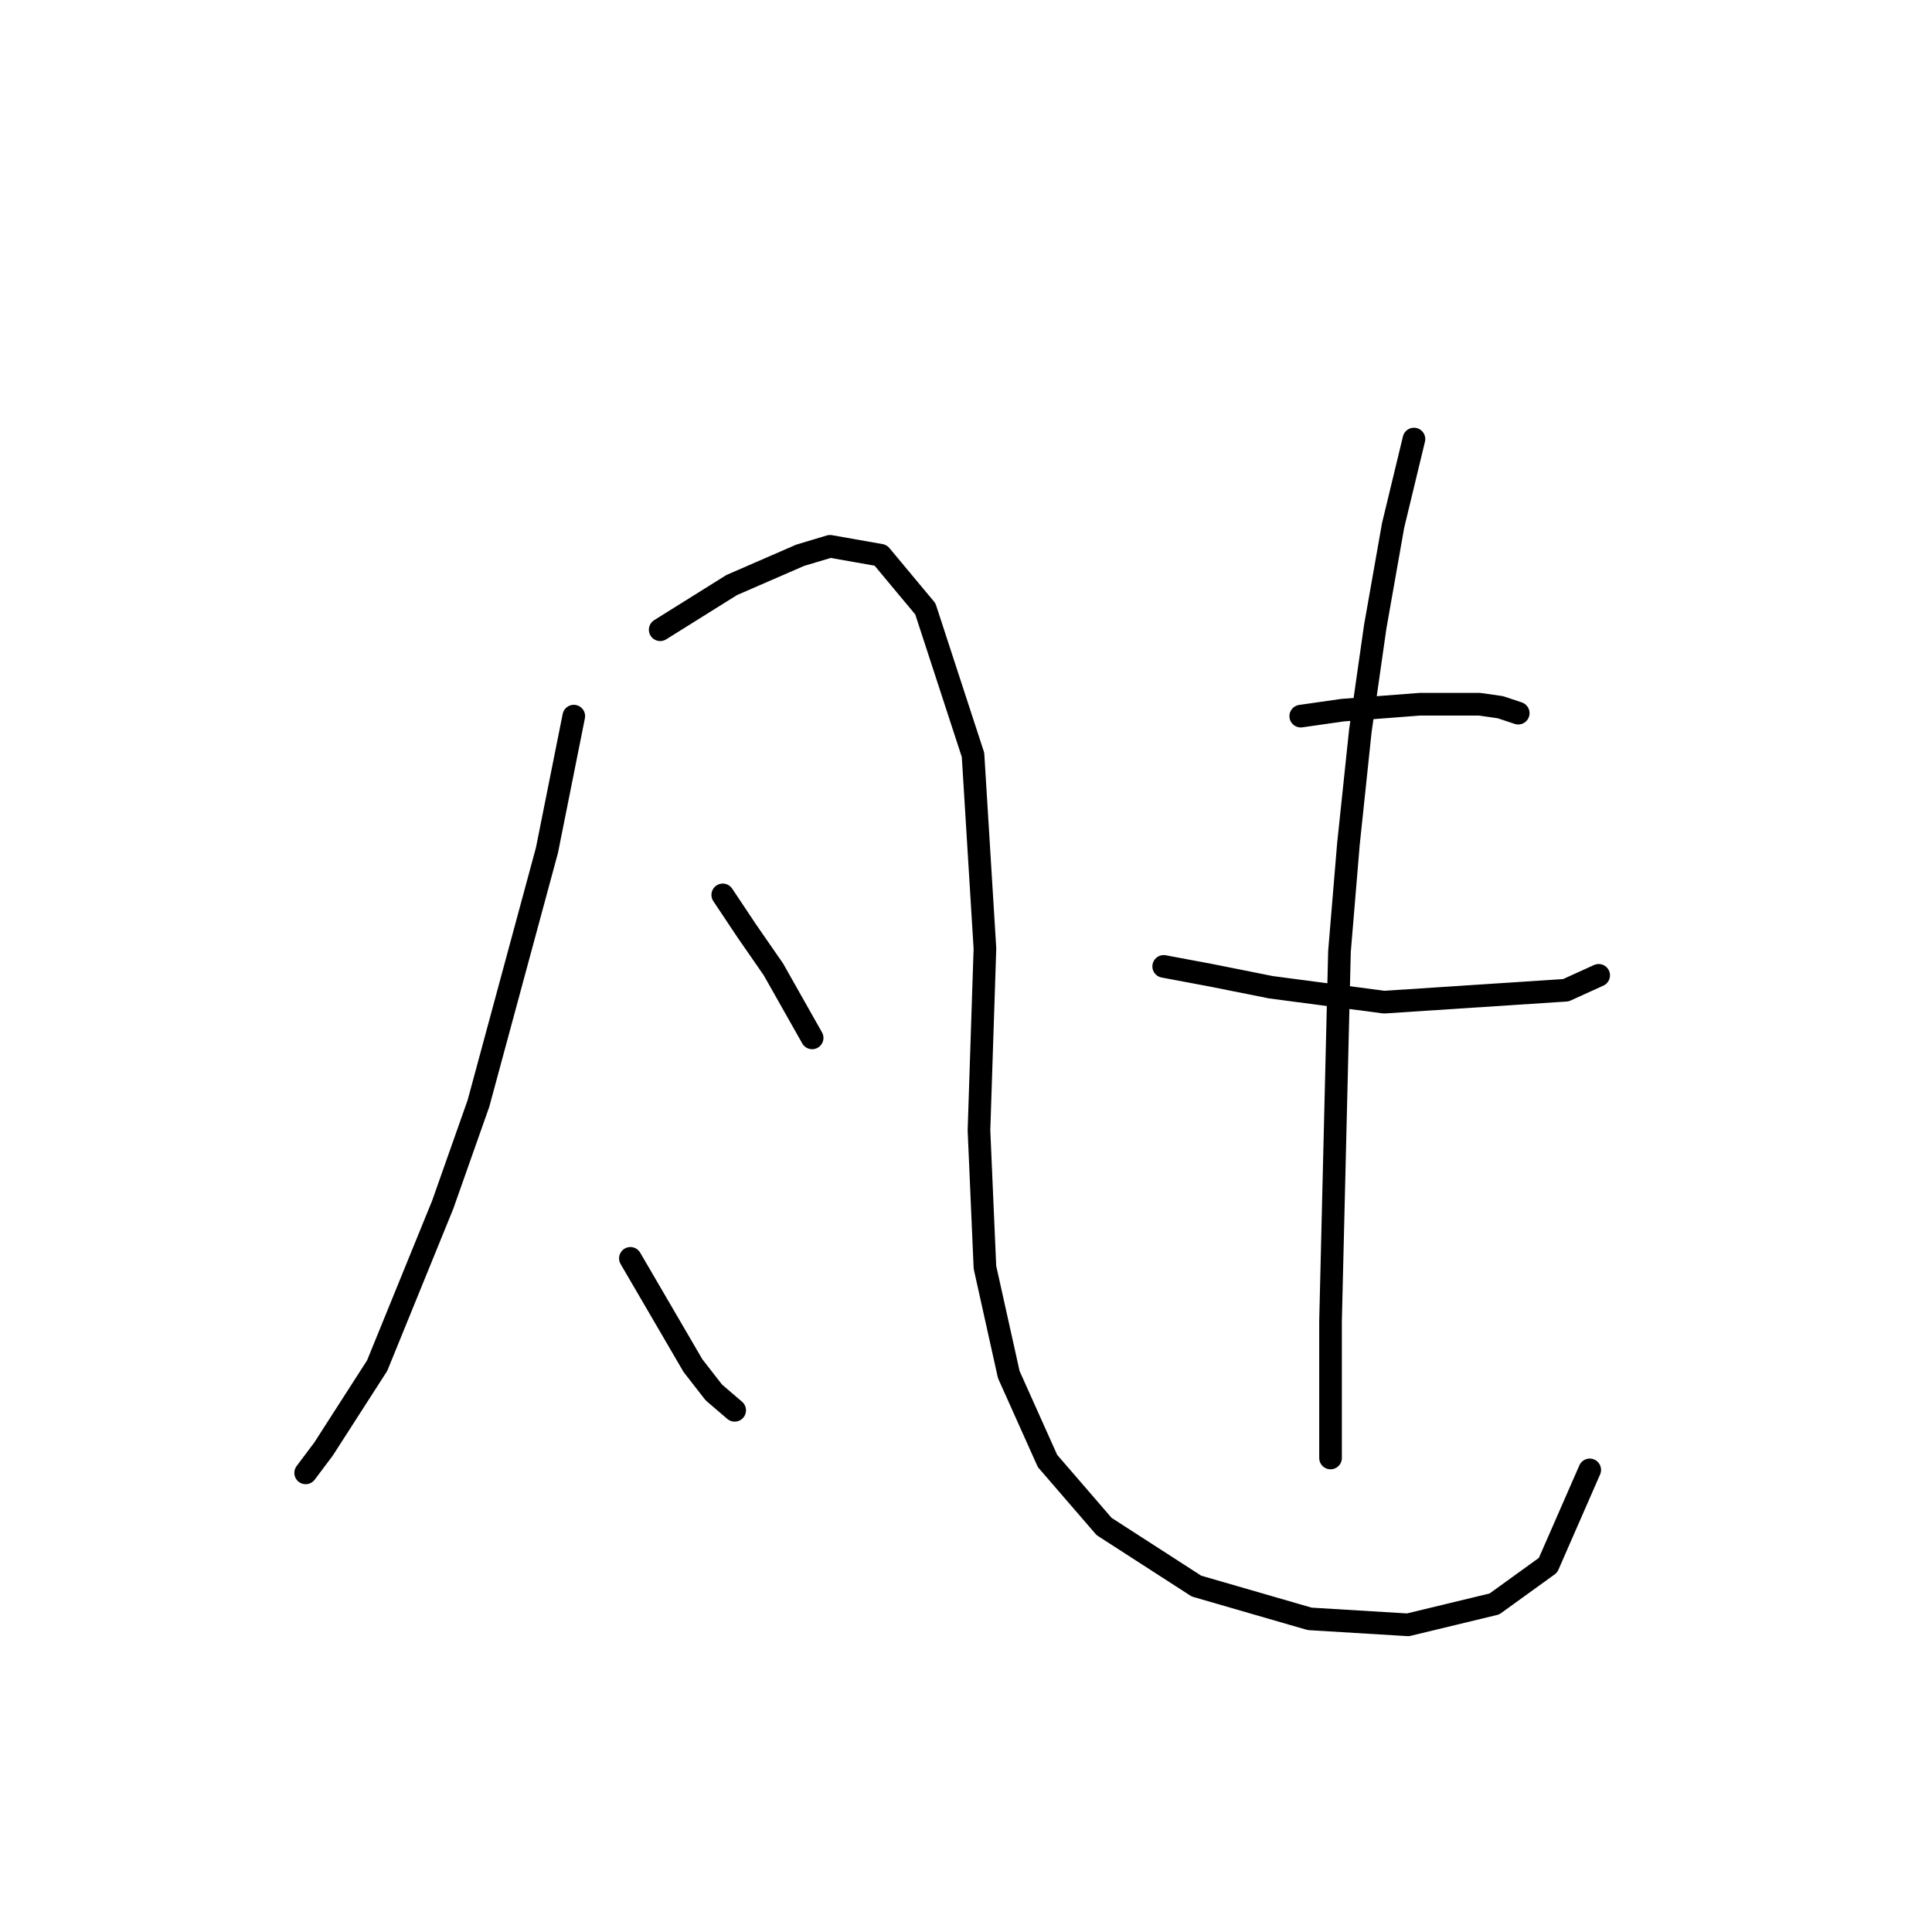<?xml version="1.0" standalone="no"?>
    <svg width="256" height="256" xmlns="http://www.w3.org/2000/svg" version="1.1">
    <polyline stroke="black" stroke-width="3" stroke-linecap="round" fill="transparent" stroke-linejoin="round" points="76.03 94.892 72.477 112.657 63.398 146.212 58.66 159.635 49.975 180.952 42.87 192.006 40.501 195.164 40.501 195.164 " />
        <polyline stroke="black" stroke-width="3" stroke-linecap="round" fill="transparent" stroke-linejoin="round" points="87.479 83.444 96.953 77.522 106.033 73.574 109.981 72.39 116.692 73.574 122.614 80.68 128.93 100.024 130.509 125.684 129.719 149.765 130.509 167.925 133.667 182.137 138.799 193.585 146.3 202.27 158.538 210.165 173.539 214.508 186.567 215.297 198.015 212.534 205.121 207.402 210.648 194.769 210.648 194.769 " />
        <polyline stroke="black" stroke-width="3" stroke-linecap="round" fill="transparent" stroke-linejoin="round" points="95.769 118.578 98.927 123.316 102.48 128.448 107.612 137.527 107.612 137.527 " />
        <polyline stroke="black" stroke-width="3" stroke-linecap="round" fill="transparent" stroke-linejoin="round" points="83.531 166.74 86.295 171.478 91.821 180.952 94.585 184.505 97.348 186.874 97.348 186.874 " />
        <polyline stroke="black" stroke-width="3" stroke-linecap="round" fill="transparent" stroke-linejoin="round" points="172.355 94.892 177.882 94.102 183.014 93.708 188.146 93.313 196.041 93.313 198.805 93.708 201.173 94.497 201.173 94.497 " />
        <polyline stroke="black" stroke-width="3" stroke-linecap="round" fill="transparent" stroke-linejoin="round" points="154.195 128.053 160.512 129.237 168.407 130.816 183.408 132.79 207.49 131.211 211.832 129.237 211.832 129.237 " />
        <polyline stroke="black" stroke-width="3" stroke-linecap="round" fill="transparent" stroke-linejoin="round" points="187.356 58.178 184.593 69.626 182.224 83.049 180.25 96.866 178.671 111.867 177.487 126.079 176.303 175.031 176.303 193.19 176.303 193.19 " />
        </svg>